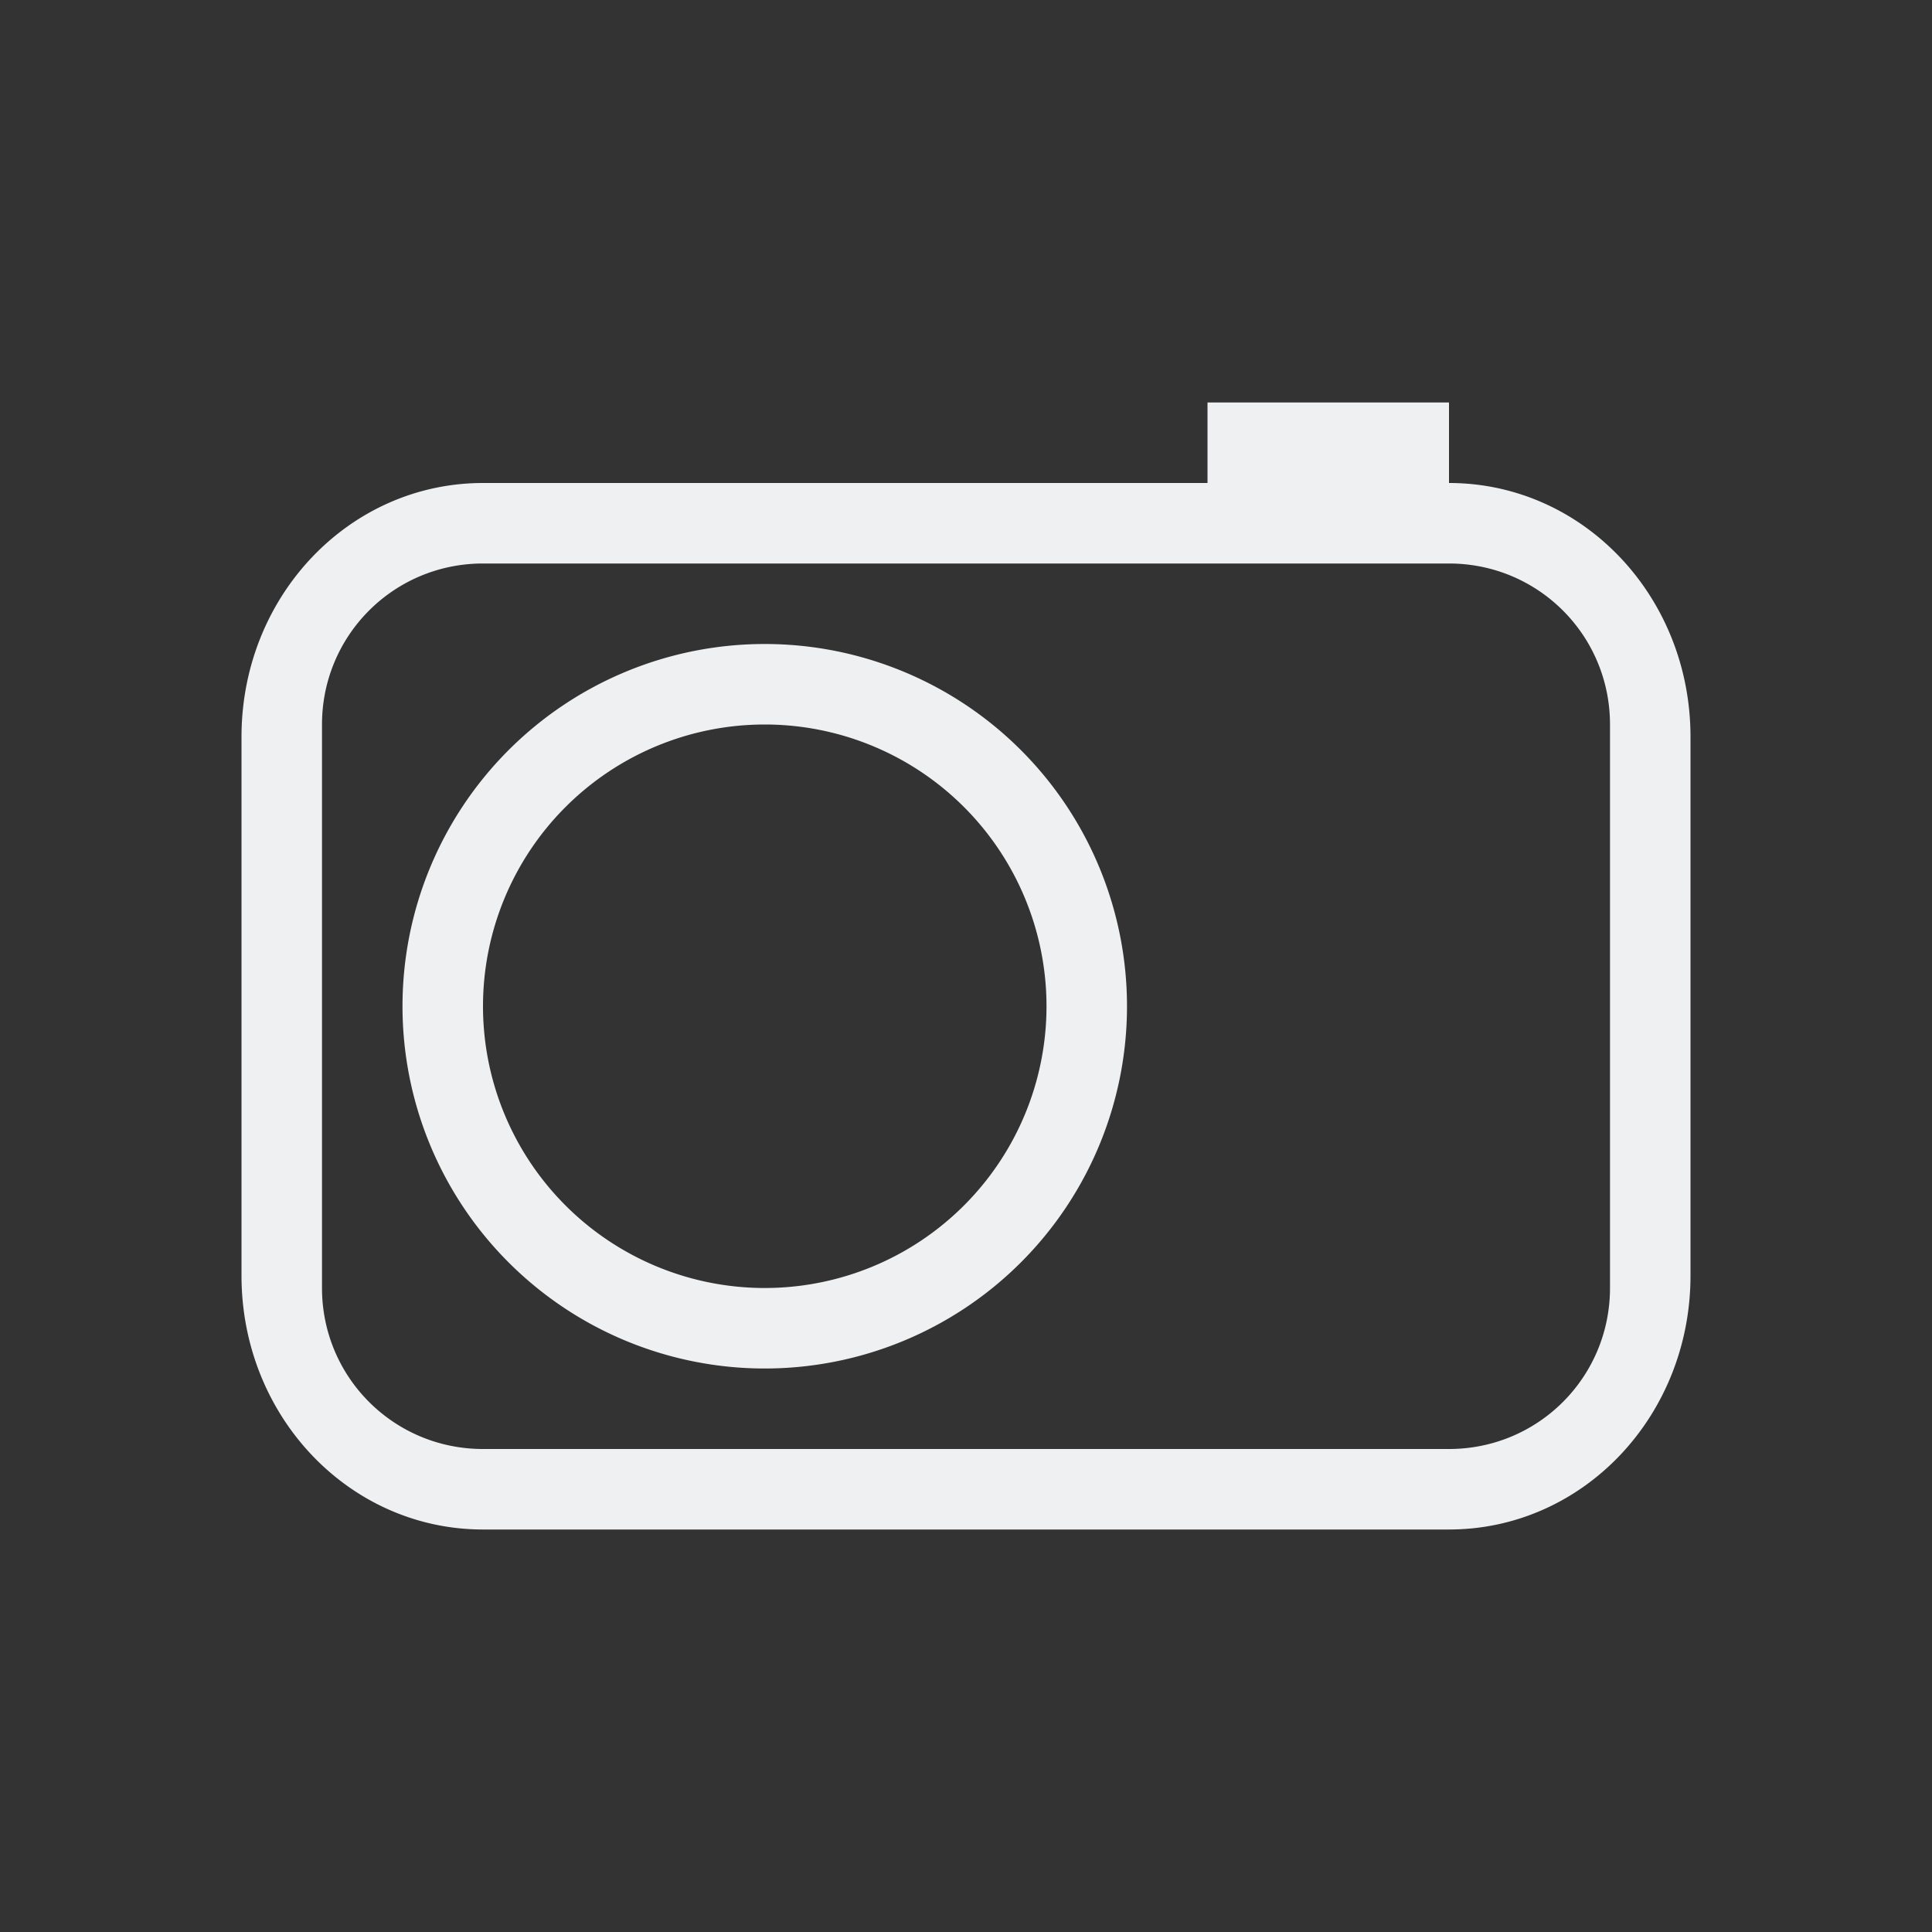 <svg xmlns="http://www.w3.org/2000/svg" viewBox="0 0 24 24" width="24" height="24">
  <rect x="0" y="0" width="24" height="24" fill="#333333" stroke="none"/>
  <defs id="defs3051">
    <style type="text/css" id="current-color-scheme">
      .ColorScheme-Text {
        color:#eff0f1;
      }
      </style>
  </defs>
  <g transform="translate(1,1)">
    <path style="fill:currentColor;fill-opacity:1;stroke:none" d="M 14 4 L 14 5 L 5 5 C 3.338 5 2 6.406 2 8.154 L 2 14.846 C 2 16.594 3.338 18 5 18 L 17 18 C 18.662 18 20 16.594 20 14.846 L 20 8.154 C 20 6.406 18.662 5 17 5 L 17 4 L 14 4 z M 5 6 L 17 6 C 18.108 6 19 6.892 19 8 L 19 15 C 19 16.108 18.108 17 17 17 L 5 17 C 3.892 17 3 16.108 3 15 L 3 8 C 3 6.892 3.892 6 5 6 z M 8.5 7 A 4.5 4.5 0 0 0 4 11.5 A 4.5 4.5 0 0 0 8.5 16 A 4.5 4.5 0 0 0 13 11.5 A 4.5 4.5 0 0 0 8.5 7 z M 8.5 8 A 3.5 3.5 0 0 1 12 11.5 A 3.5 3.5 0 0 1 8.5 15 A 3.5 3.5 0 0 1 5 11.5 A 3.5 3.5 0 0 1 8.5 8 z " id="rect4211" class="ColorScheme-Text"/>
  </g>
</svg>

